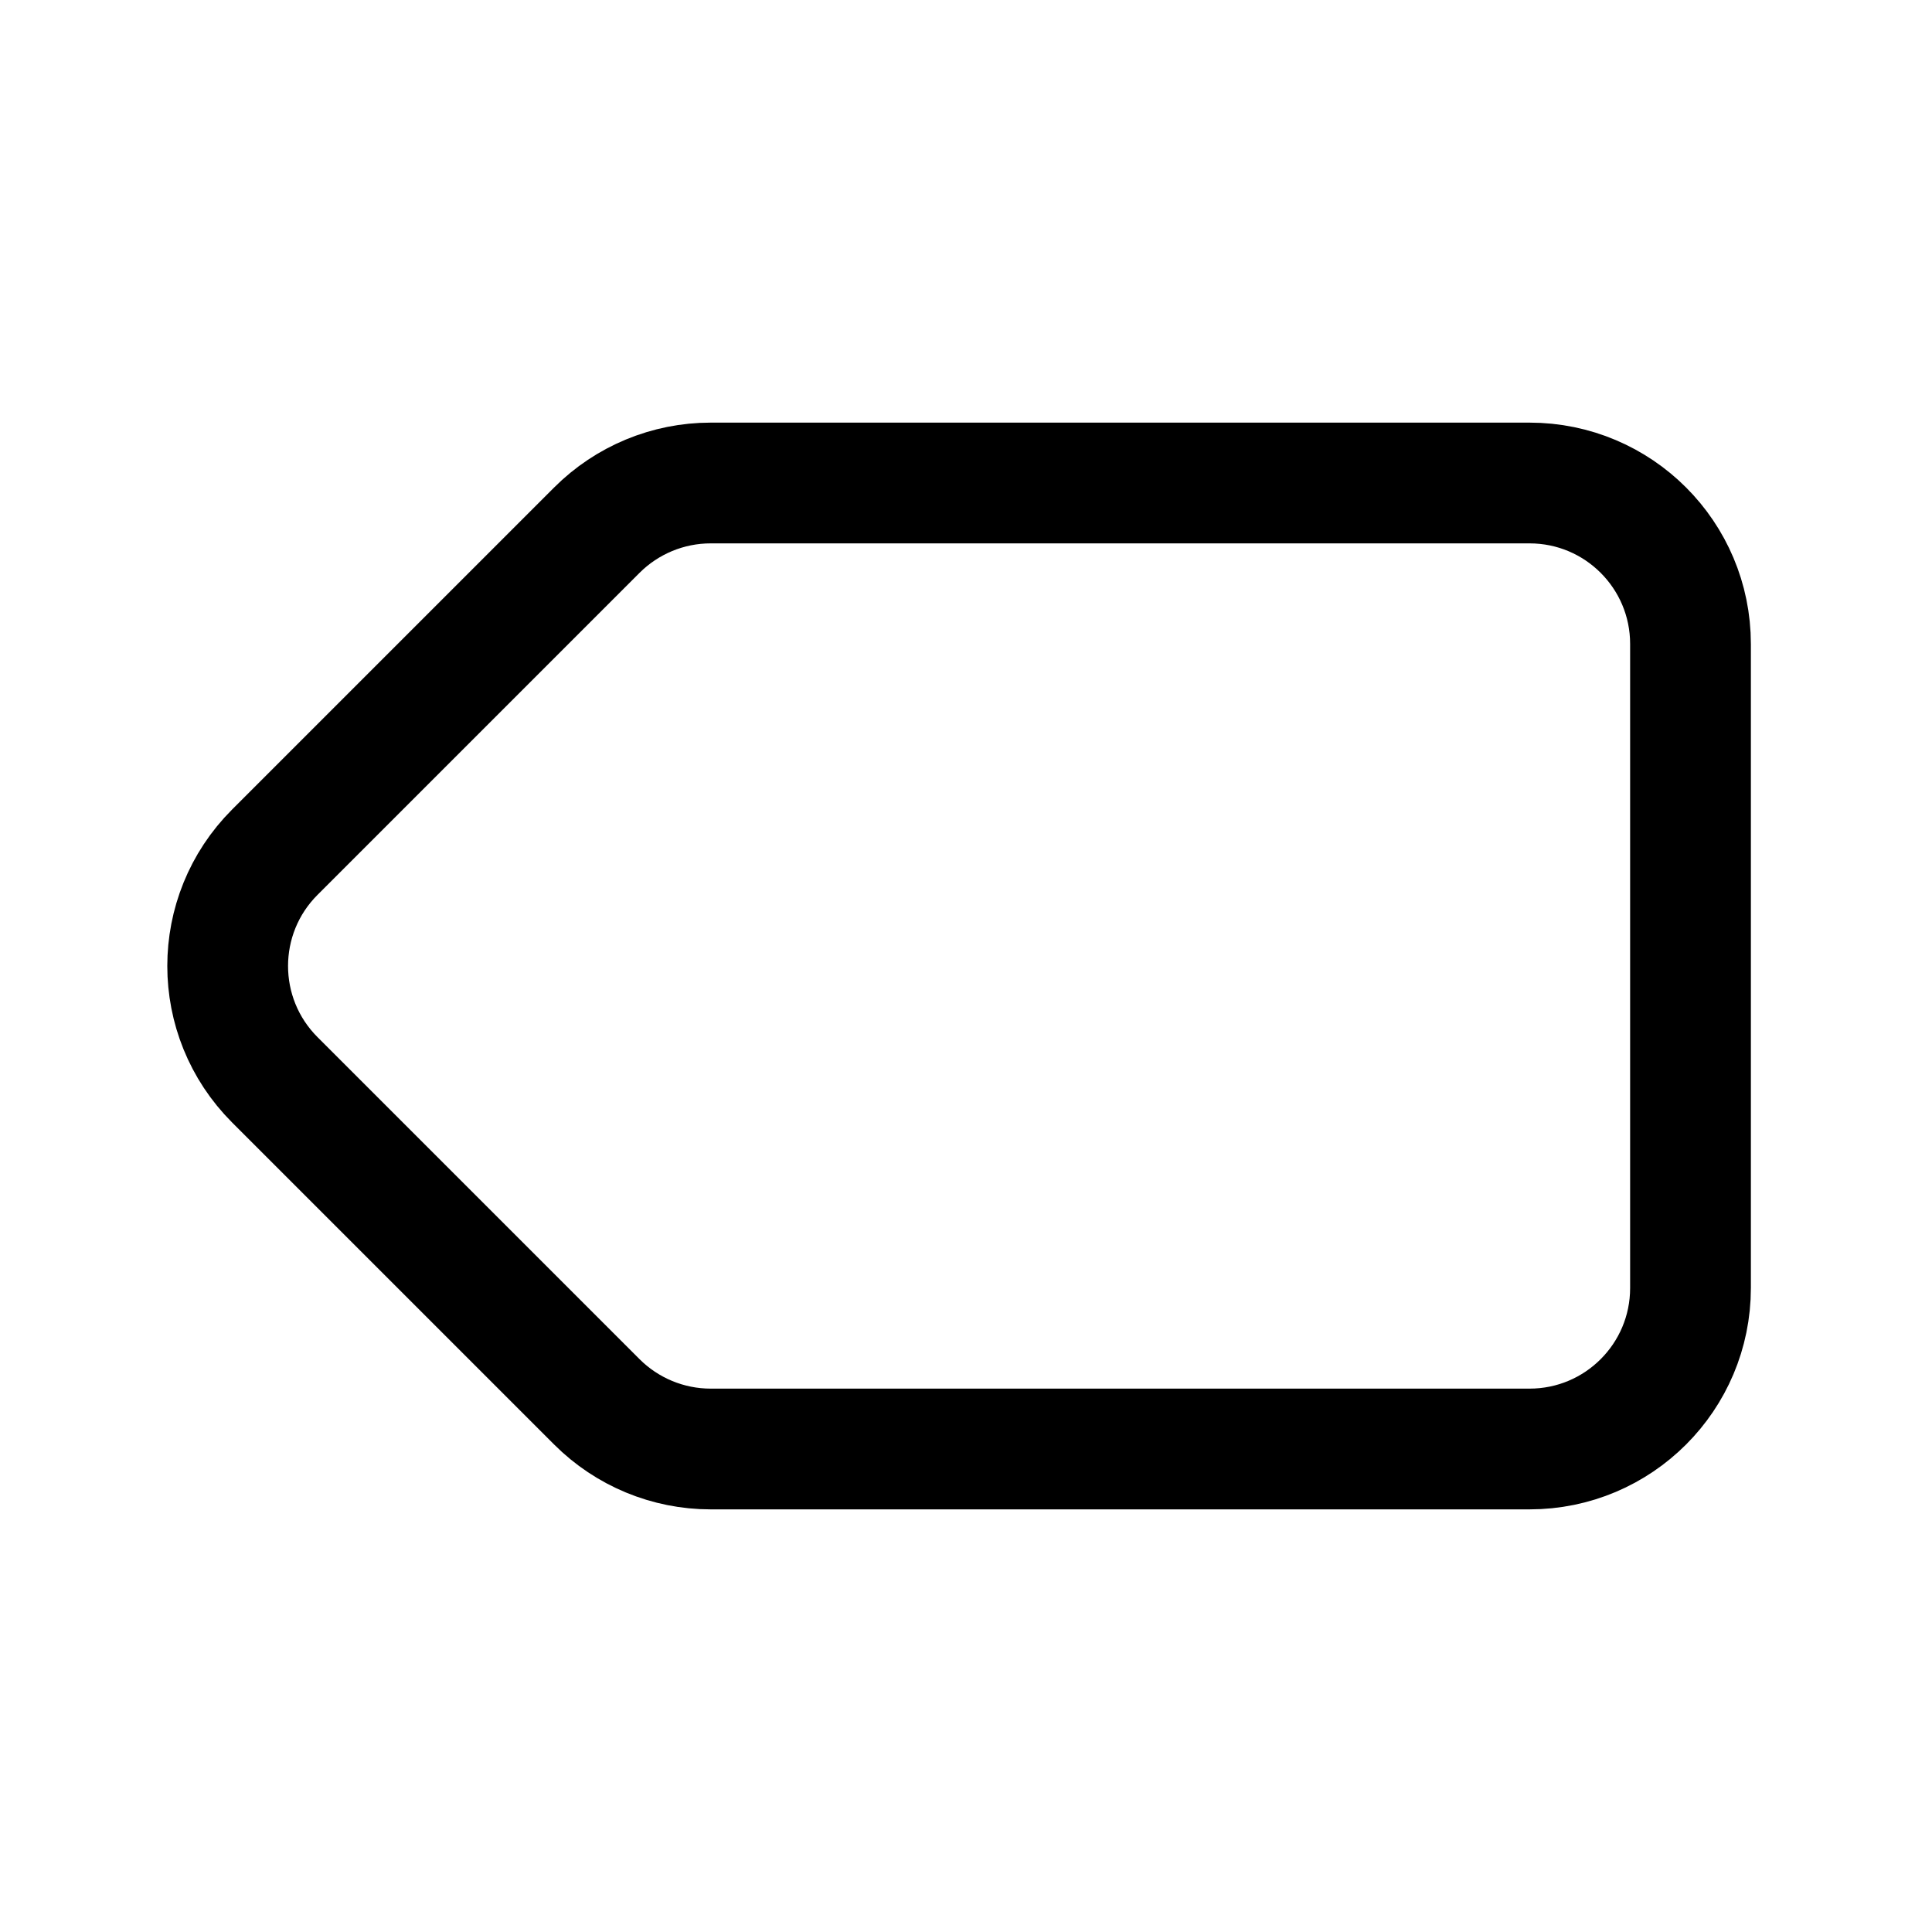 <?xml version="1.0" encoding="utf-8"?><!-- Uploaded to: SVG Repo, www.svgrepo.com, Generator: SVG Repo
Mixer Tools -->
<svg width="800px" height="800px" viewBox="0 0 24 24" fill="none" xmlns="http://www.w3.org/2000/svg">
    <path
        d="M21 16V8C21 6.895 20.105 6 19 6H8.828C8.298 6 7.789 6.211 7.414 6.586L3.414 10.586C2.633 11.367 2.633 12.633 3.414 13.414L7.414 17.414C7.789 17.789 8.298 18 8.828 18H19C20.105 18 21 17.105 21 16Z"
        stroke="#000000" stroke-width="1.5" stroke-linecap="round" stroke-linejoin="round" />
</svg>